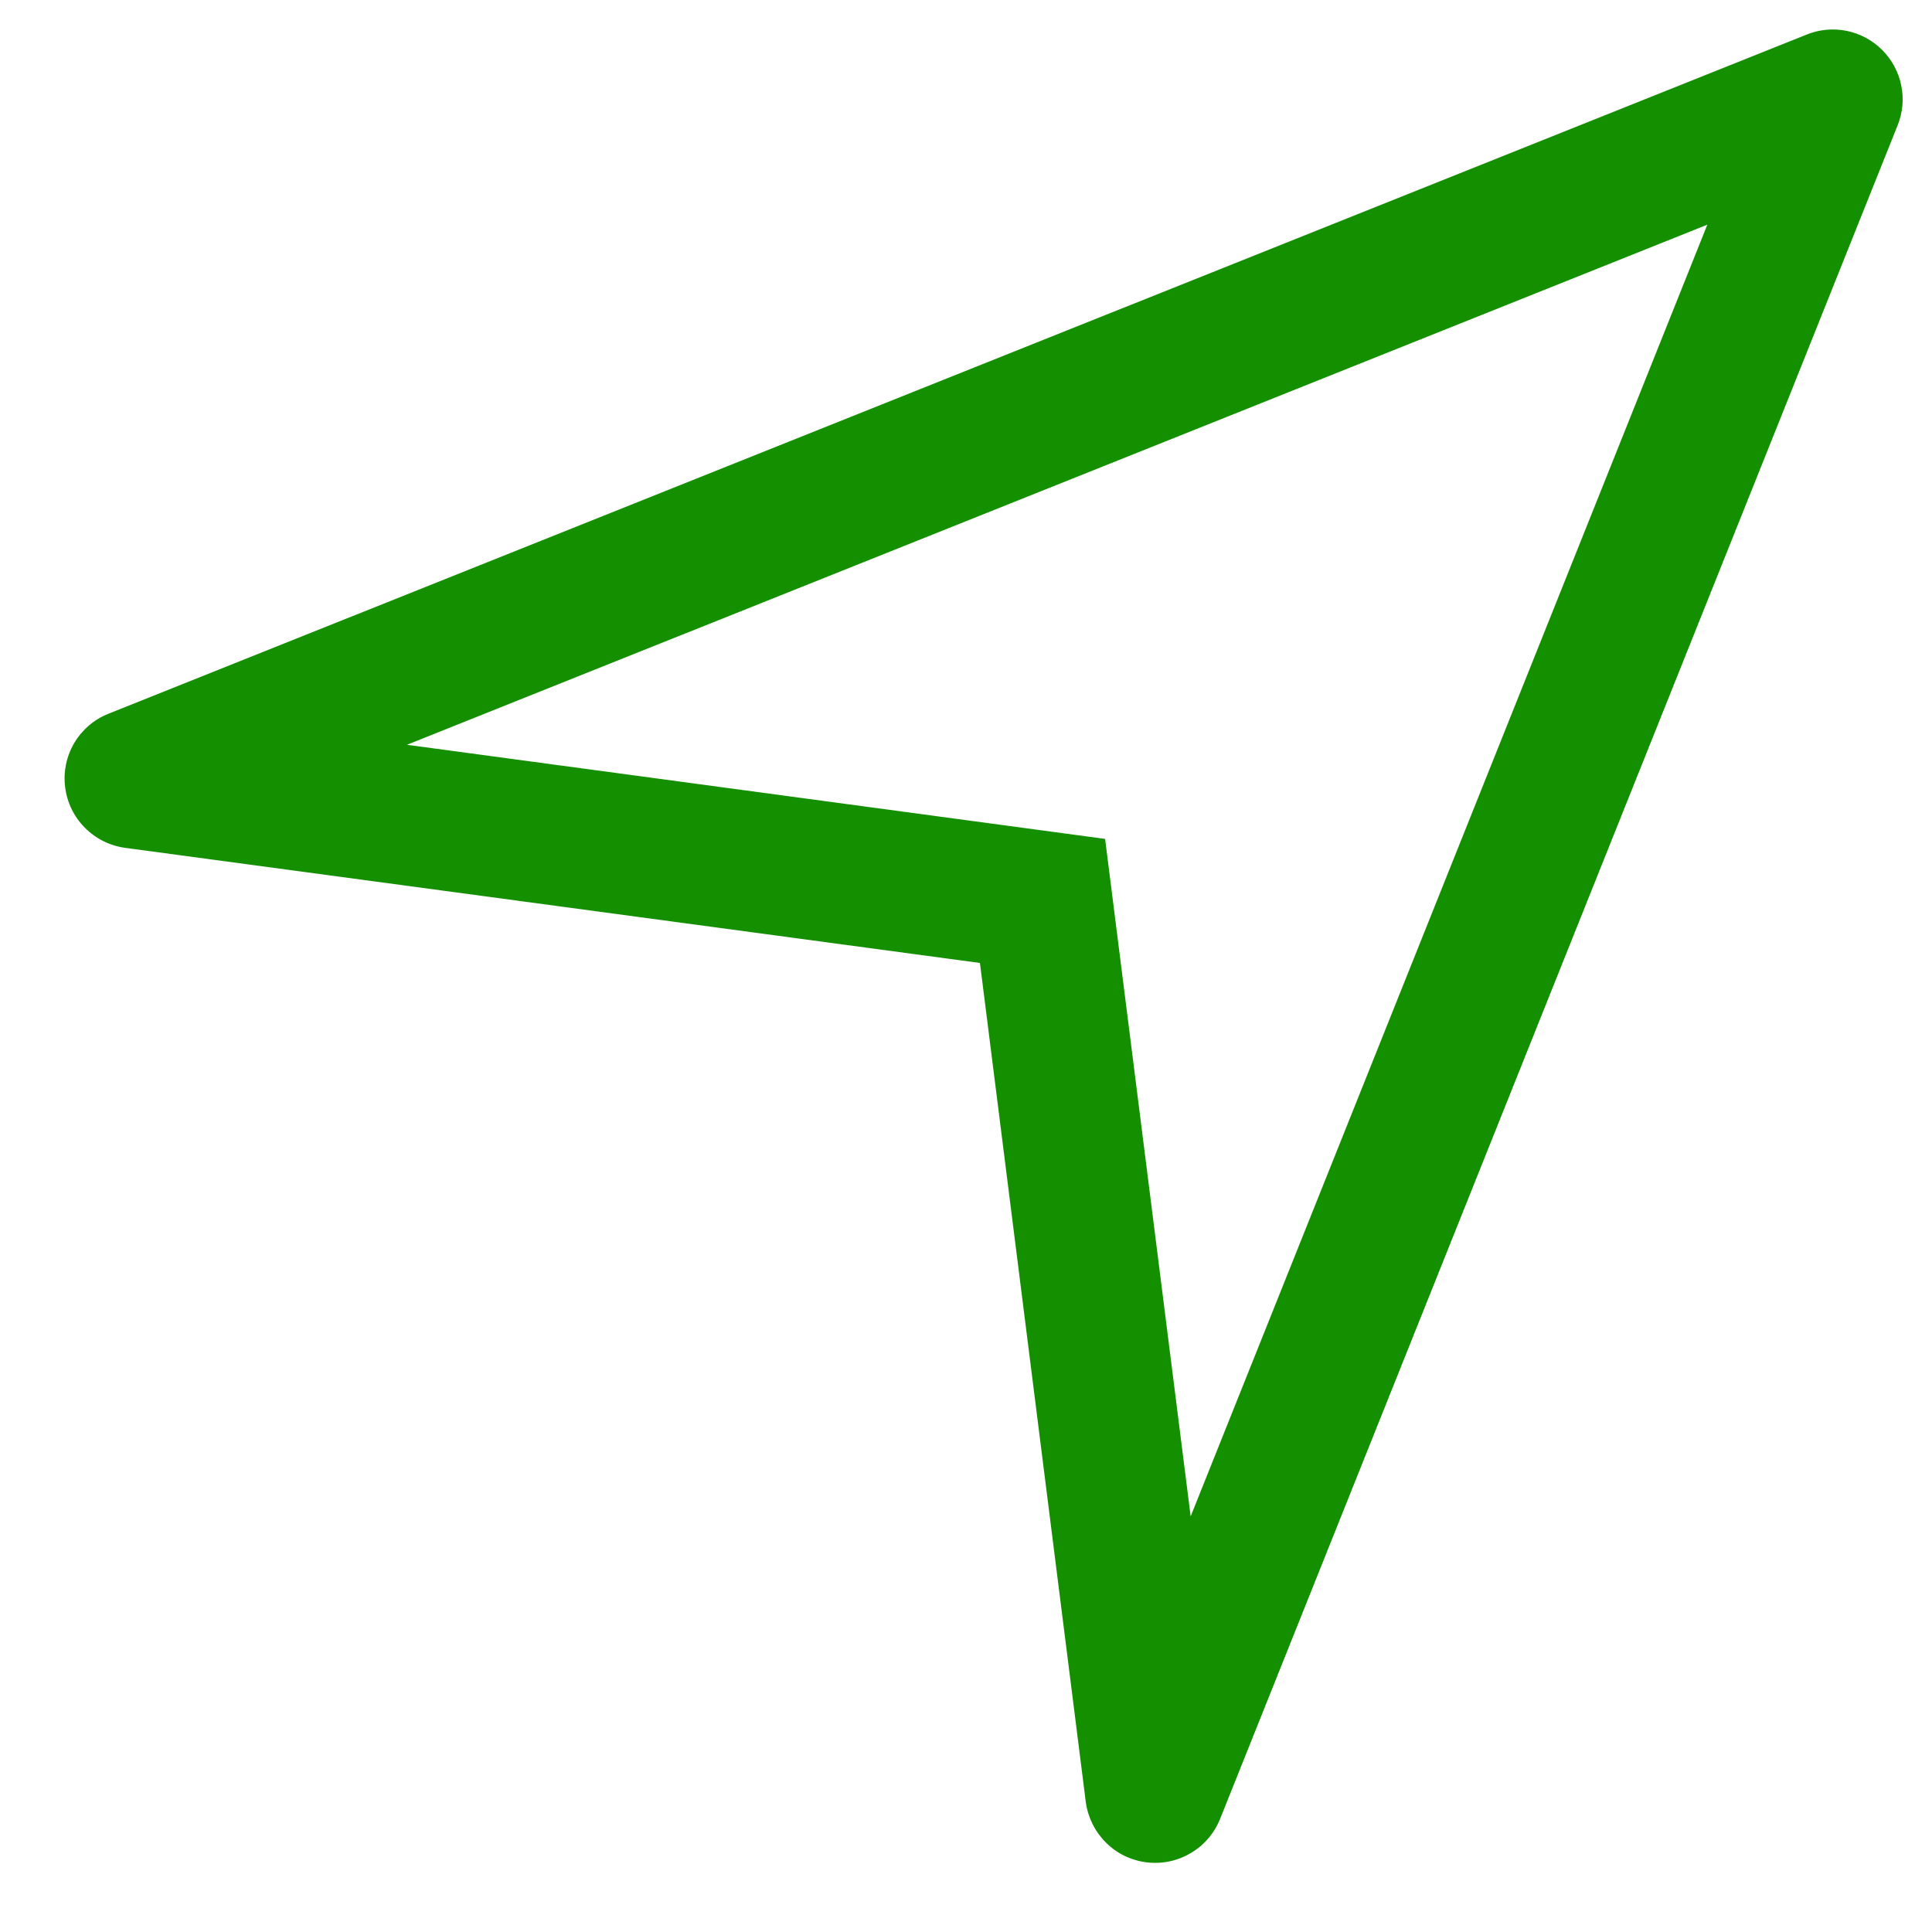 <svg width="14" height="14" viewBox="0 0 14 14" fill="none" xmlns="http://www.w3.org/2000/svg">
<path d="M2.949 5.397L8.008 6.079L8.628 10.988L12.372 1.628L2.949 5.397ZM0.908 6.144C0.797 6.129 0.694 6.078 0.615 5.998C0.536 5.919 0.486 5.816 0.472 5.704C0.458 5.593 0.481 5.481 0.538 5.384C0.595 5.288 0.682 5.213 0.786 5.172L13.093 0.25C13.185 0.213 13.285 0.204 13.383 0.224C13.48 0.244 13.569 0.292 13.639 0.362C13.709 0.432 13.757 0.521 13.777 0.618C13.797 0.716 13.788 0.816 13.751 0.908L8.841 13.181C8.799 13.285 8.724 13.373 8.627 13.429C8.531 13.486 8.418 13.509 8.307 13.495C8.196 13.481 8.092 13.431 8.013 13.351C7.934 13.272 7.883 13.169 7.868 13.058L7.101 6.978L0.908 6.144V6.144Z" fill="#148F00"/>
</svg>
